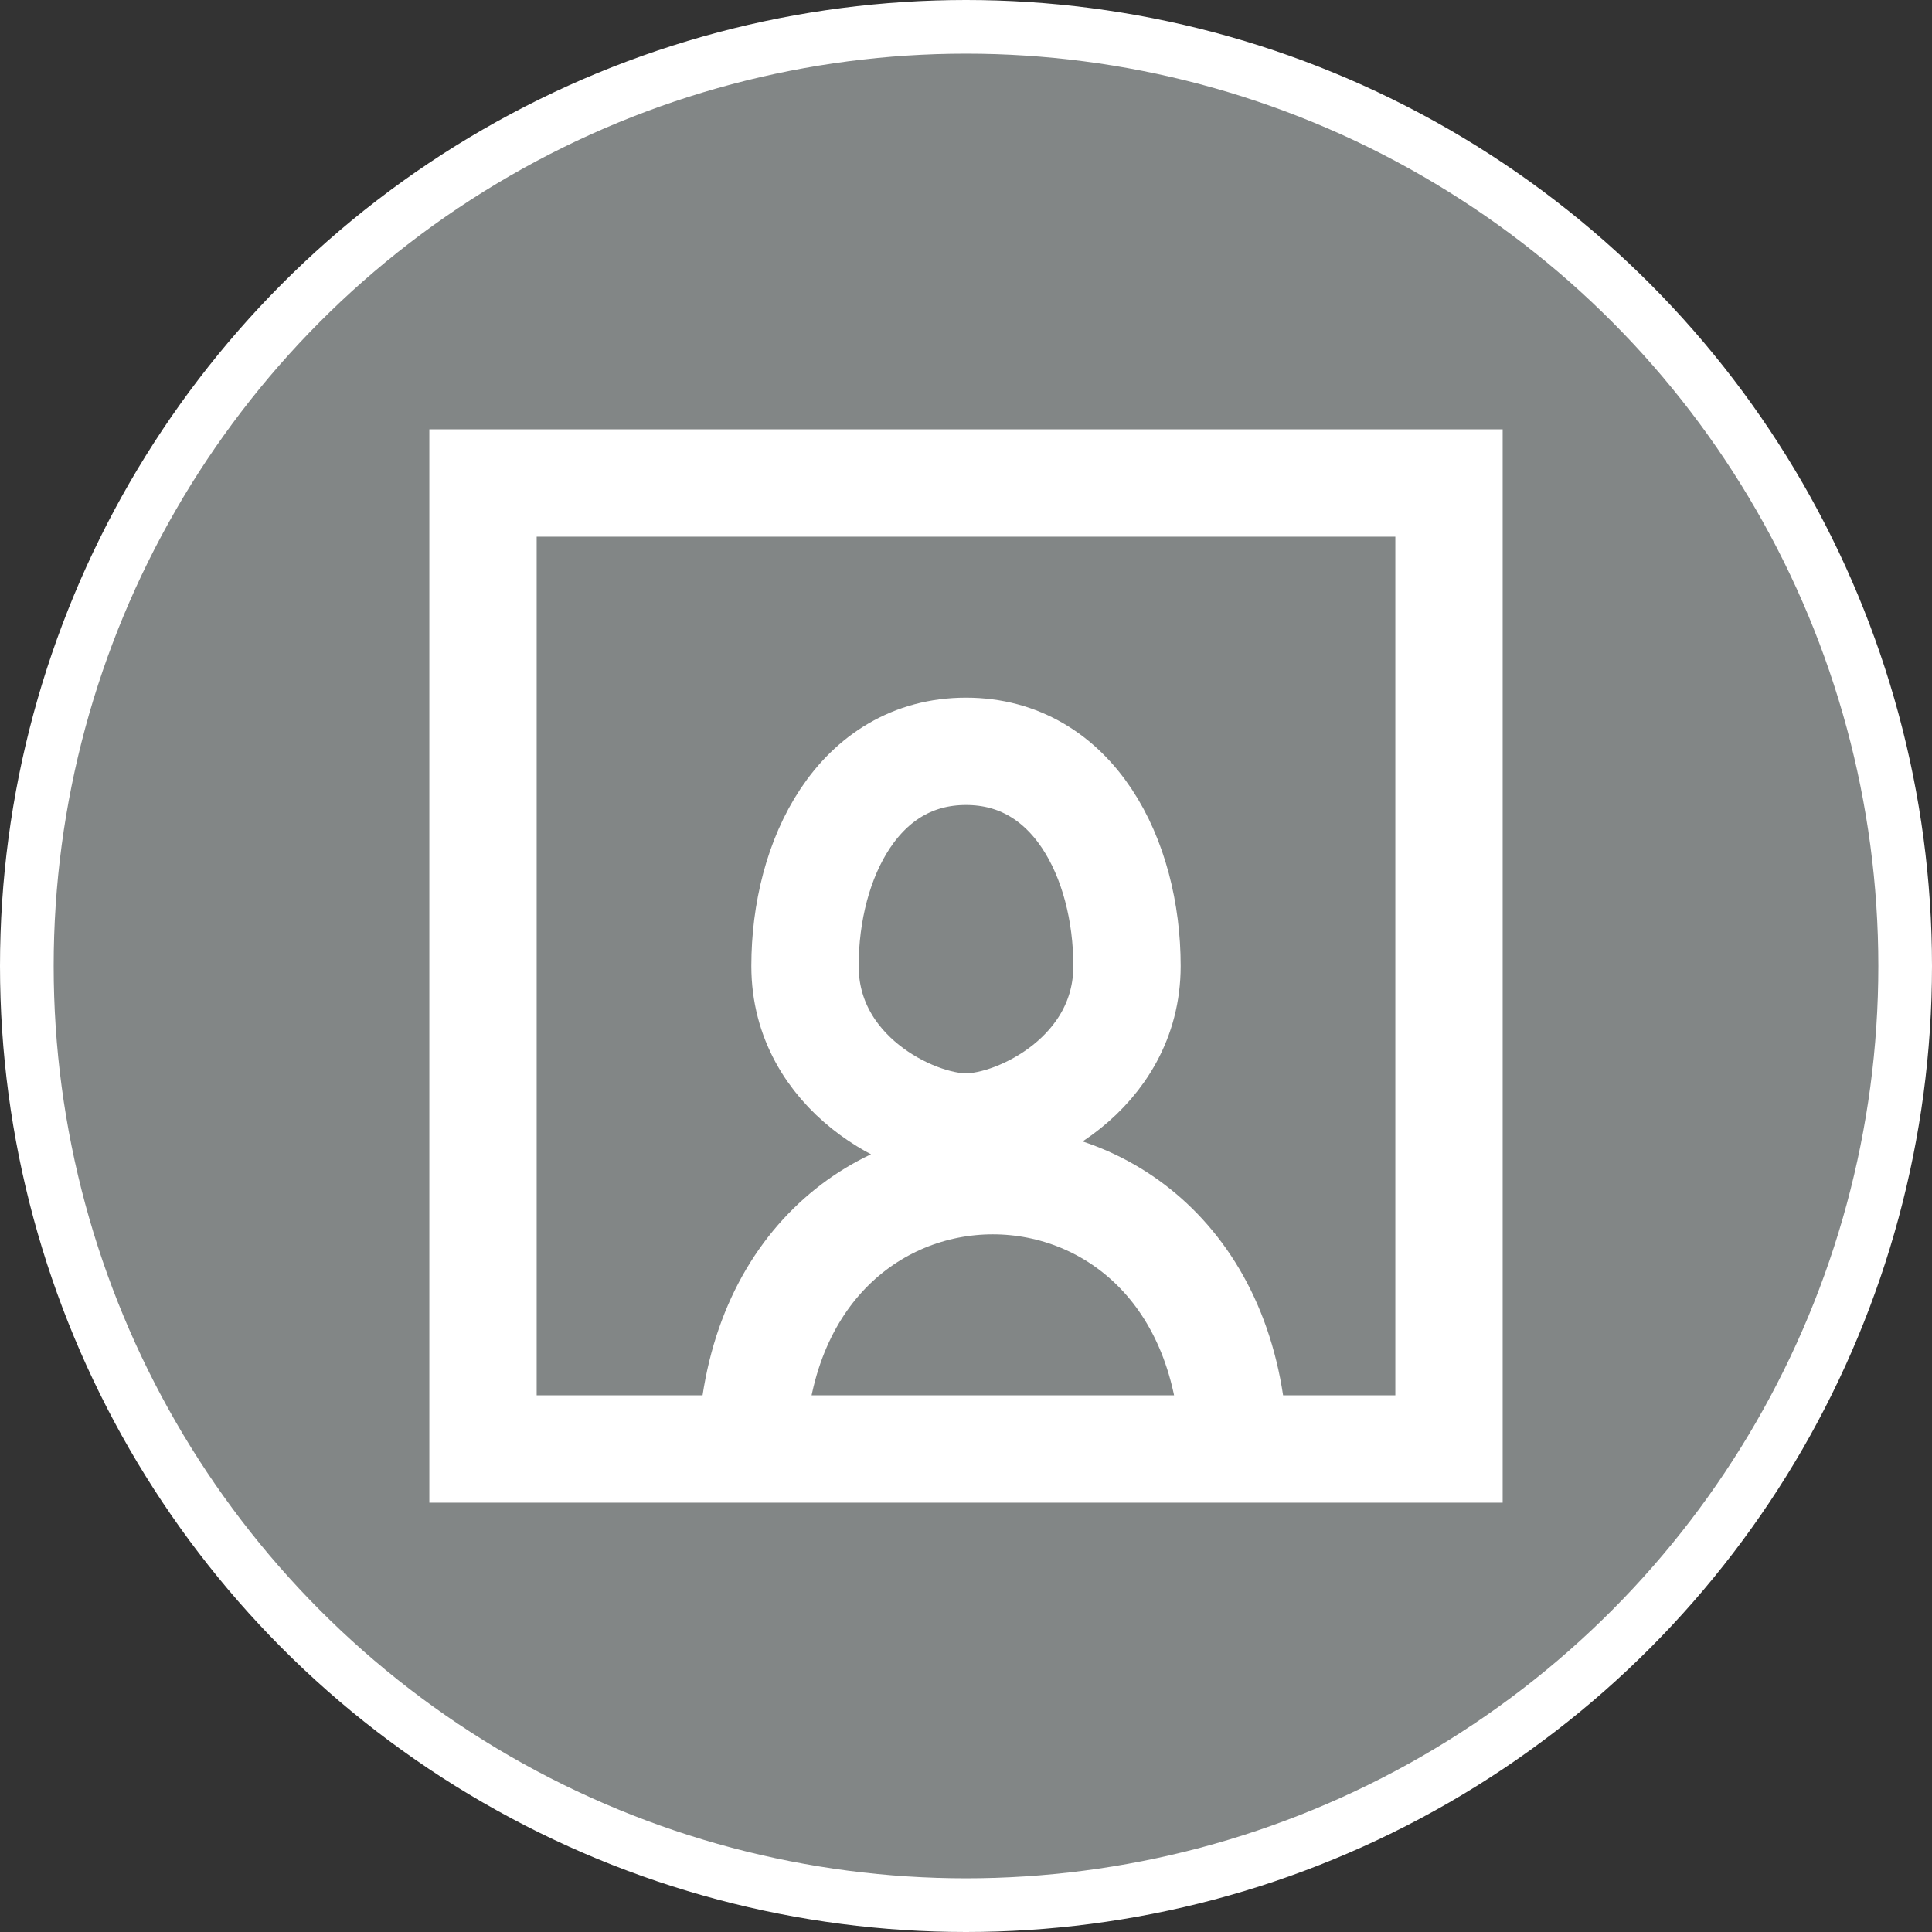 <svg xmlns="http://www.w3.org/2000/svg" viewBox="0 0 18 18" width="21" height="21">
  <rect x="0" y="0" width="18" height="18" fill="#333333" stroke="none"/>
  <g stroke="#FFF" stroke-miterlimit="10">
    <circle fill="#828686" stroke-width=".5" cx="9" cy="9" r="8.75" />
    <path fill="none" d="M4.5 4.5h9v9h-9zM7 13.625c0-3.5 4.5-3.5 4.5 0 M7.5 9C7.5 8 8 7 9 7s1.5 1 1.5 2-1 1.5-1.5 1.5S7.5 10 7.5 9z" />
  </g>
</svg>